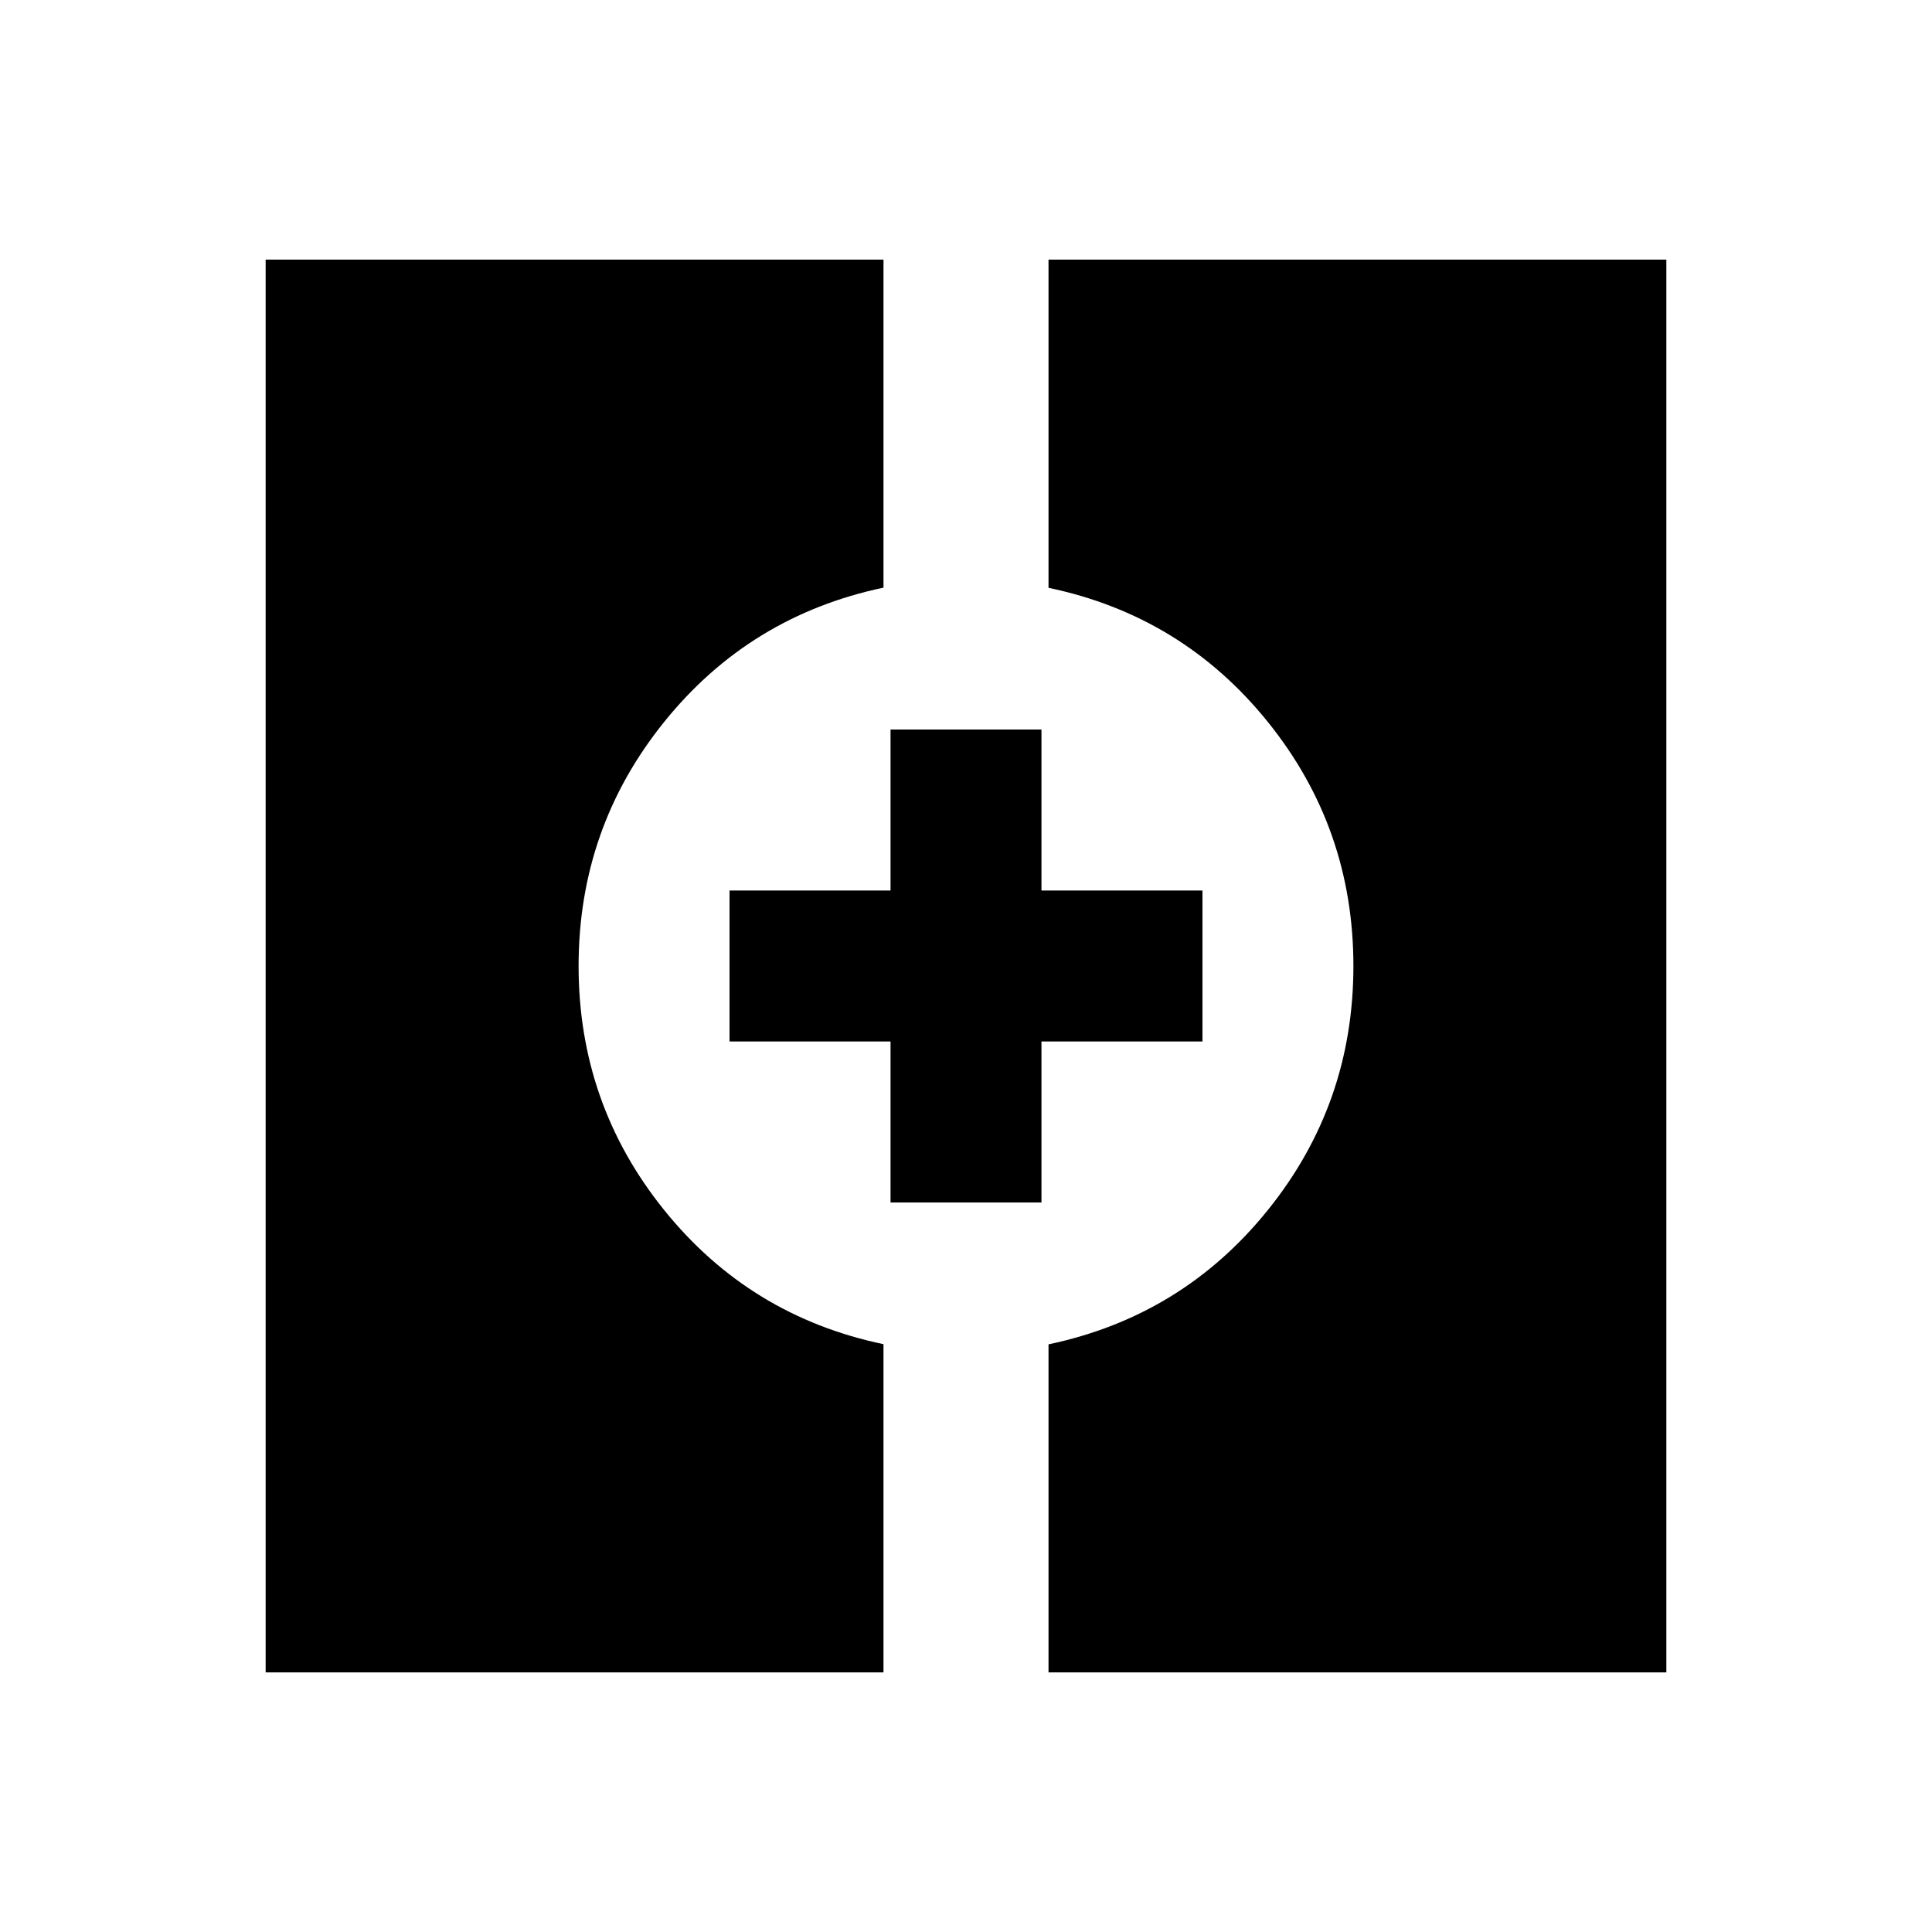<svg xmlns="http://www.w3.org/2000/svg" height="24" viewBox="0 -960 960 960" width="24"><path d="M132-129v-702h307v163q-66.5 14-109 66.75T287.5-480q0 68.5 42.5 121.25t109 66.67V-129H132Zm389 0v-163q66.5-14 109-66.75T672.5-480q0-68.5-42.5-121.25t-109-66.67V-831h307v702H521Zm-78.5-233.5v-80h-80v-75h80v-80h75v80h80v75h-80v80h-75Z"/></svg>